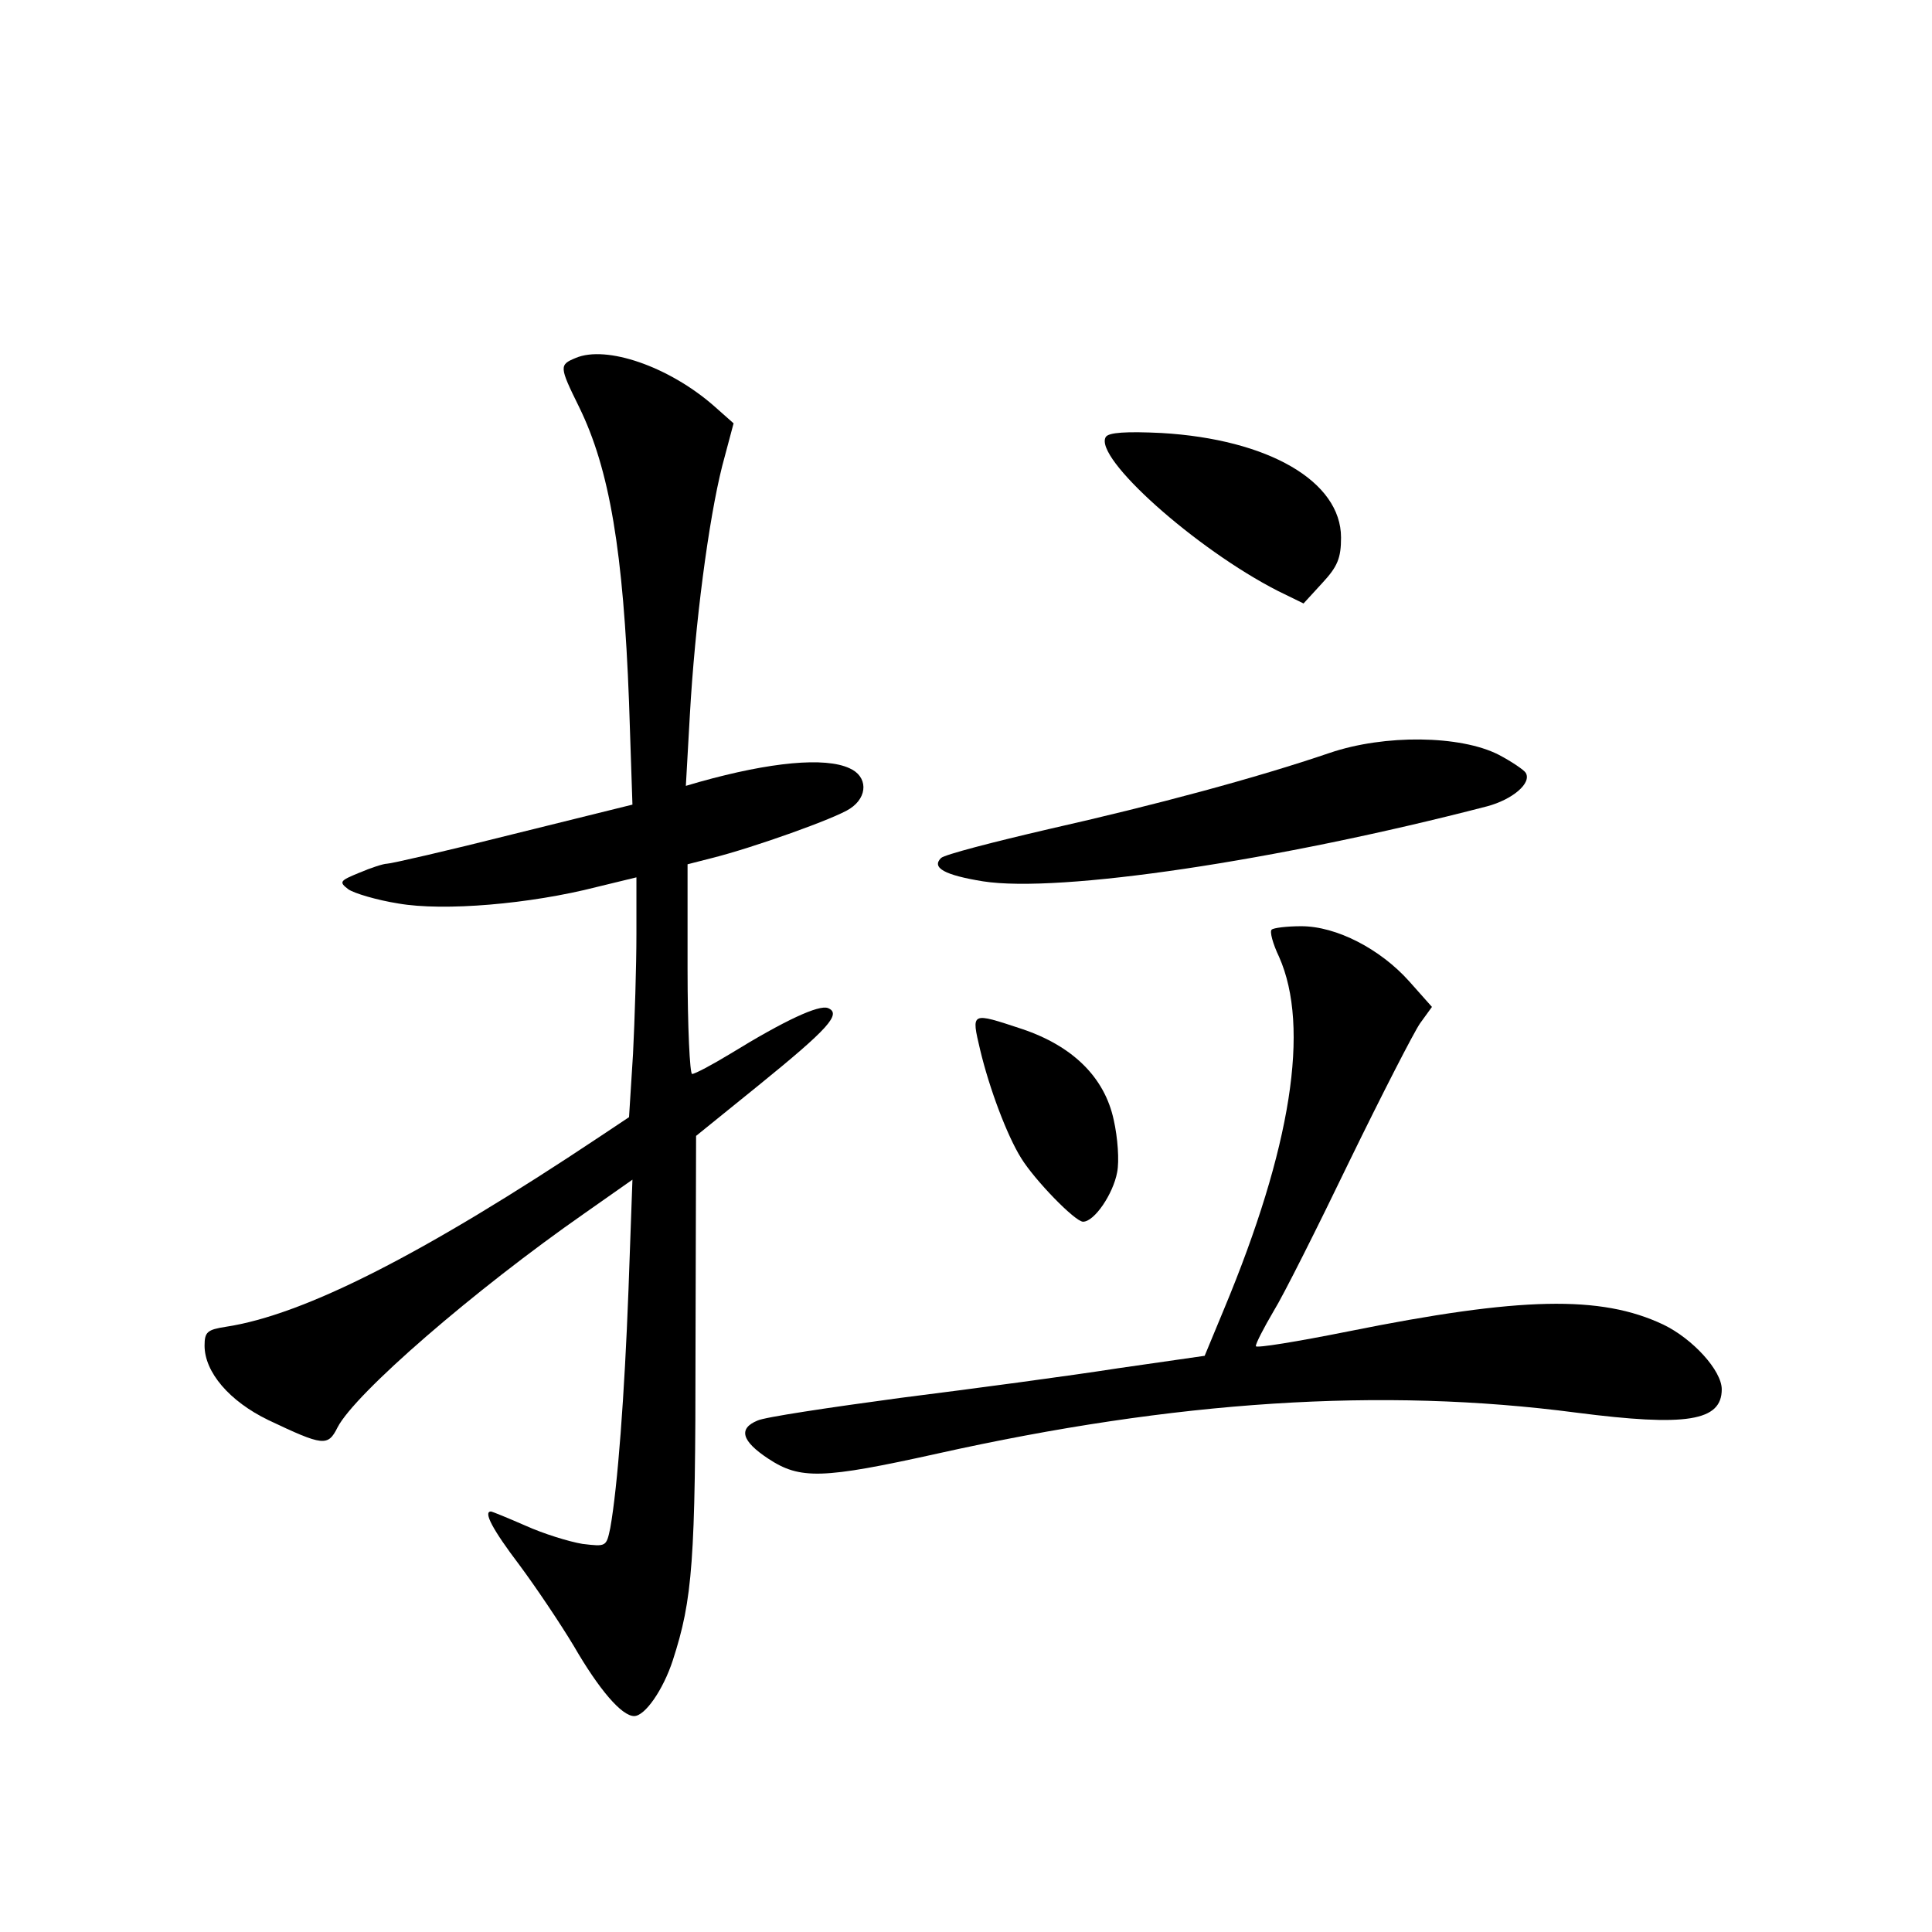 <?xml version="1.0" standalone="no"?>
<!DOCTYPE svg PUBLIC "-//W3C//DTD SVG 20010904//EN"
 "http://www.w3.org/TR/2001/REC-SVG-20010904/DTD/svg10.dtd">
<svg version="1.0" xmlns="http://www.w3.org/2000/svg"
 width="340pt" height="340pt" viewBox="0 0 340 340"
 preserveAspectRatio="xMidYMid meet">
<g transform="translate(0,340) scale(0.1,-0.1)"
fill="#000000" stroke="none">
<path d="M1013 2770 c-29 -12 -29 -15 6 -86 54 -110 78 -255 88 -520 l6 -180
-210 -52 c-115 -29 -215 -52 -222 -52 -6 0 -28 -7 -49 -16 -34 -14 -36 -16
-19 -29 10 -7 50 -19 88 -25 80 -14 232 -1 349 29 l70 17 0 -100 c0 -56 -3
-151 -6 -211 l-7 -111 -51 -34 c-309 -206 -520 -314 -659 -335 -32 -5 -37 -9
-37 -33 0 -47 44 -98 112 -131 97 -46 105 -47 122 -13 31 60 240 241 435 377
l84 59 -7 -195 c-7 -185 -19 -345 -32 -418 -7 -33 -7 -33 -49 -28 -24 4 -69
18 -100 32 -32 14 -59 25 -61 25 -14 0 3 -32 50 -94 29 -39 72 -103 96 -143
44 -76 84 -123 106 -123 19 0 51 46 68 98 35 108 40 174 40 550 l1 373 110 89
c122 99 147 126 122 136 -16 6 -75 -21 -171 -80 -33 -20 -63 -36 -68 -36 -4 0
-8 83 -8 185 l0 184 43 11 c72 18 218 70 243 87 32 21 31 57 -1 71 -43 20
-139 11 -264 -24 l-24 -7 7 124 c9 161 33 344 57 439 l20 75 -35 31 c-79 69
-189 107 -243 84z"/>
<path d="M1946 2631 c-22 -36 158 -197 303 -271 l45 -22 33 36 c27 29 33 44
33 80 0 99 -128 173 -316 184 -62 3 -93 1 -98 -7z"/>
<path d="M2340 2075 c-129 -44 -308 -92 -494 -134 -99 -23 -184 -45 -190 -51
-17 -17 6 -30 74 -41 134 -21 517 36 887 132 45 12 79 41 68 59 -3 5 -25 20
-48 32 -67 34 -200 36 -297 3z"/>
<path d="M2238 1764 c-4 -3 2 -25 13 -48 55 -124 21 -337 -97 -620 l-34 -82
-153 -22 c-83 -13 -255 -36 -382 -52 -126 -17 -240 -34 -252 -40 -34 -14 -28
-36 19 -67 56 -37 95 -36 298 9 418 93 781 117 1124 72 194 -25 256 -15 256
41 0 33 -51 89 -103 114 -110 52 -251 49 -554 -12 -90 -18 -163 -30 -163 -26
0 5 14 32 31 61 18 29 78 149 134 265 57 117 113 226 124 242 l21 29 -40 45
c-51 57 -128 97 -190 97 -26 0 -49 -3 -52 -6z"/>
<path d="M1725 1552 c16 -67 47 -150 72 -190 24 -39 95 -112 109 -112 20 0 53
49 60 87 4 20 1 61 -6 92 -16 75 -72 130 -161 160 -91 30 -90 31 -74 -37z"/>
</g>
</svg>
